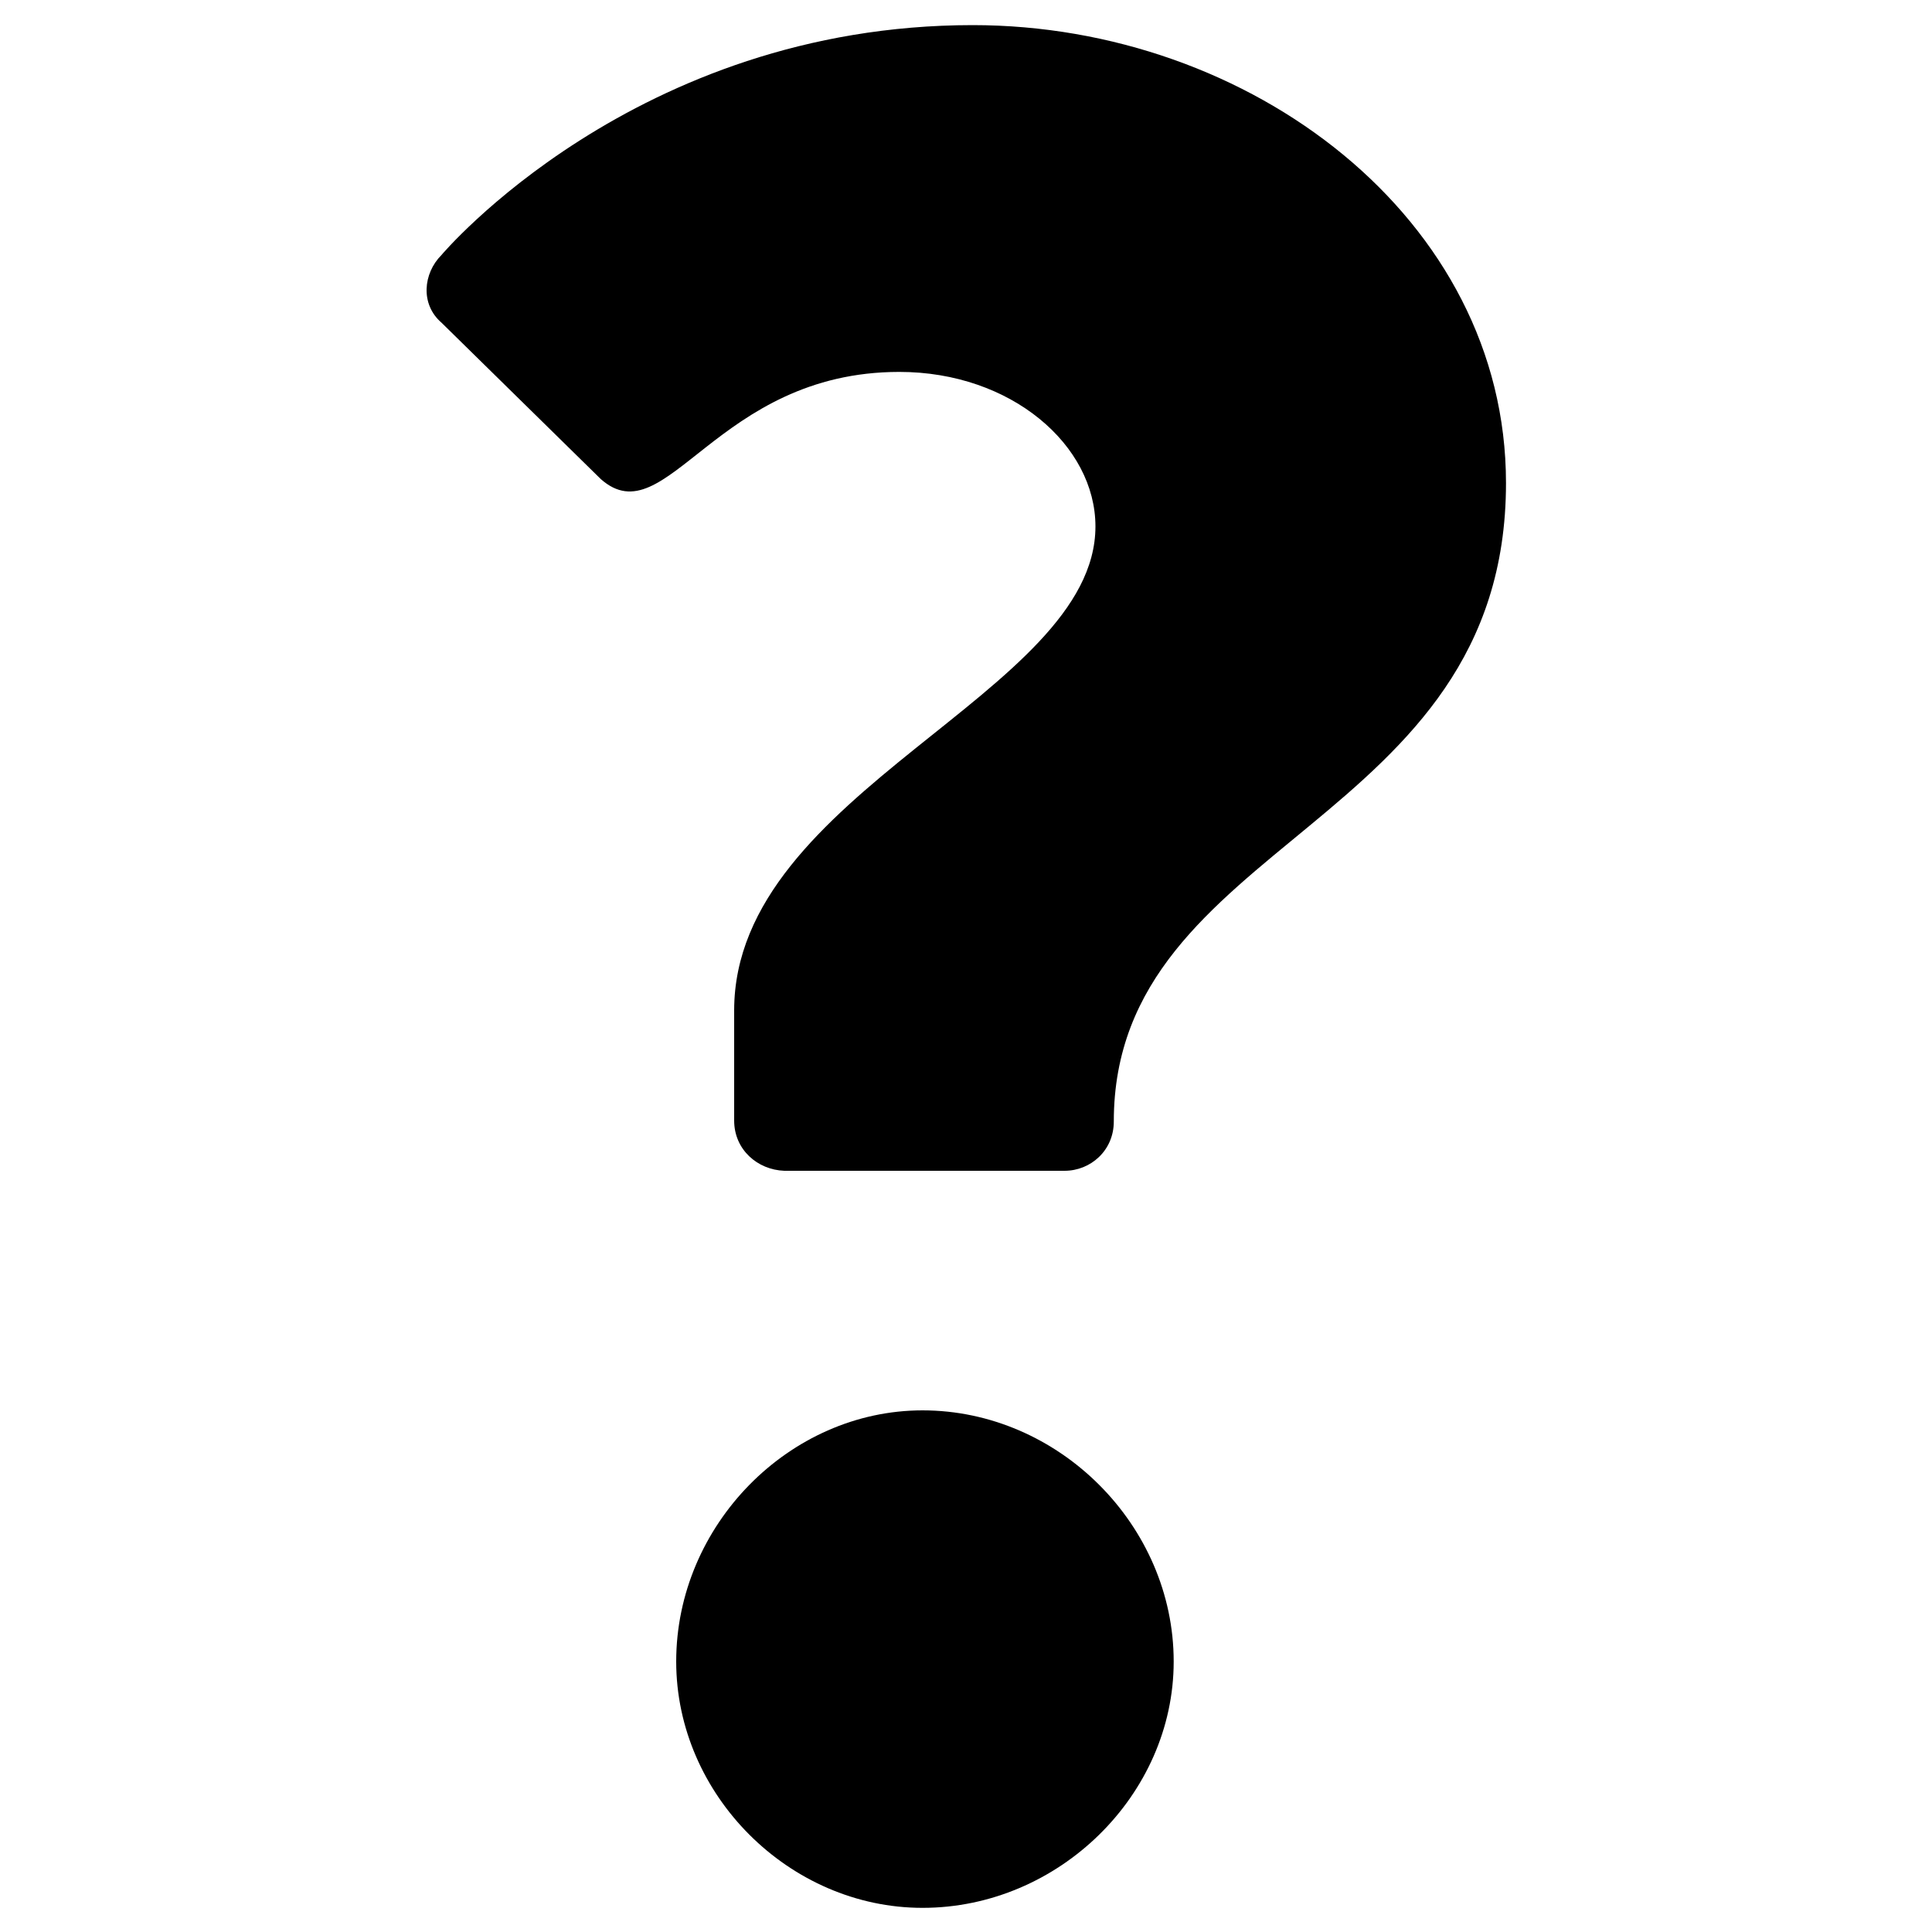 <?xml version="1.0" encoding="utf-8"?>
<!-- Generator: Adobe Illustrator 21.0.2, SVG Export Plug-In . SVG Version: 6.00 Build 0)  -->
<svg version="1.1" id="Layer_1" xmlns="http://www.w3.org/2000/svg" xmlns:xlink="http://www.w3.org/1999/xlink" x="0px" y="0px"
	 viewBox="0 0 200 200" enable-background="new 0 0 200 200" xml:space="preserve">
<g id="FAQ_1_">
	<g id="_x30_9---FAQ_1_" transform="translate(-221, -355)">
		<g id="question-icon" transform="translate(220, 331)">
			<g enable-background="new    ">
				<path d="M77,140v-11.4c0-22.7,37.4-32.8,37.4-50.1c0-8.4-8.7-16-20.3-16c-19,0-24.1,17.1-30.9,11.1L46.7,57.4
					c-2.2-1.9-1.9-5.1,0-7c0,0,20-23.8,55-23.8c28.7,0,55.2,20,55.2,47.4c0,35.7-40.6,36.8-40.6,66.1c0,3-2.4,5.1-5.1,5.1h-29
					C79.4,145.1,77,143,77,140z M96.5,170c14.1,0,26,11.9,26,26c0,13.8-11.9,25.5-26,25.5C82.7,221.5,71,209.8,71,196
					C71,181.9,82.7,170,96.5,170z"/>
			</g>
		</g>
	</g>
</g>
</svg>
